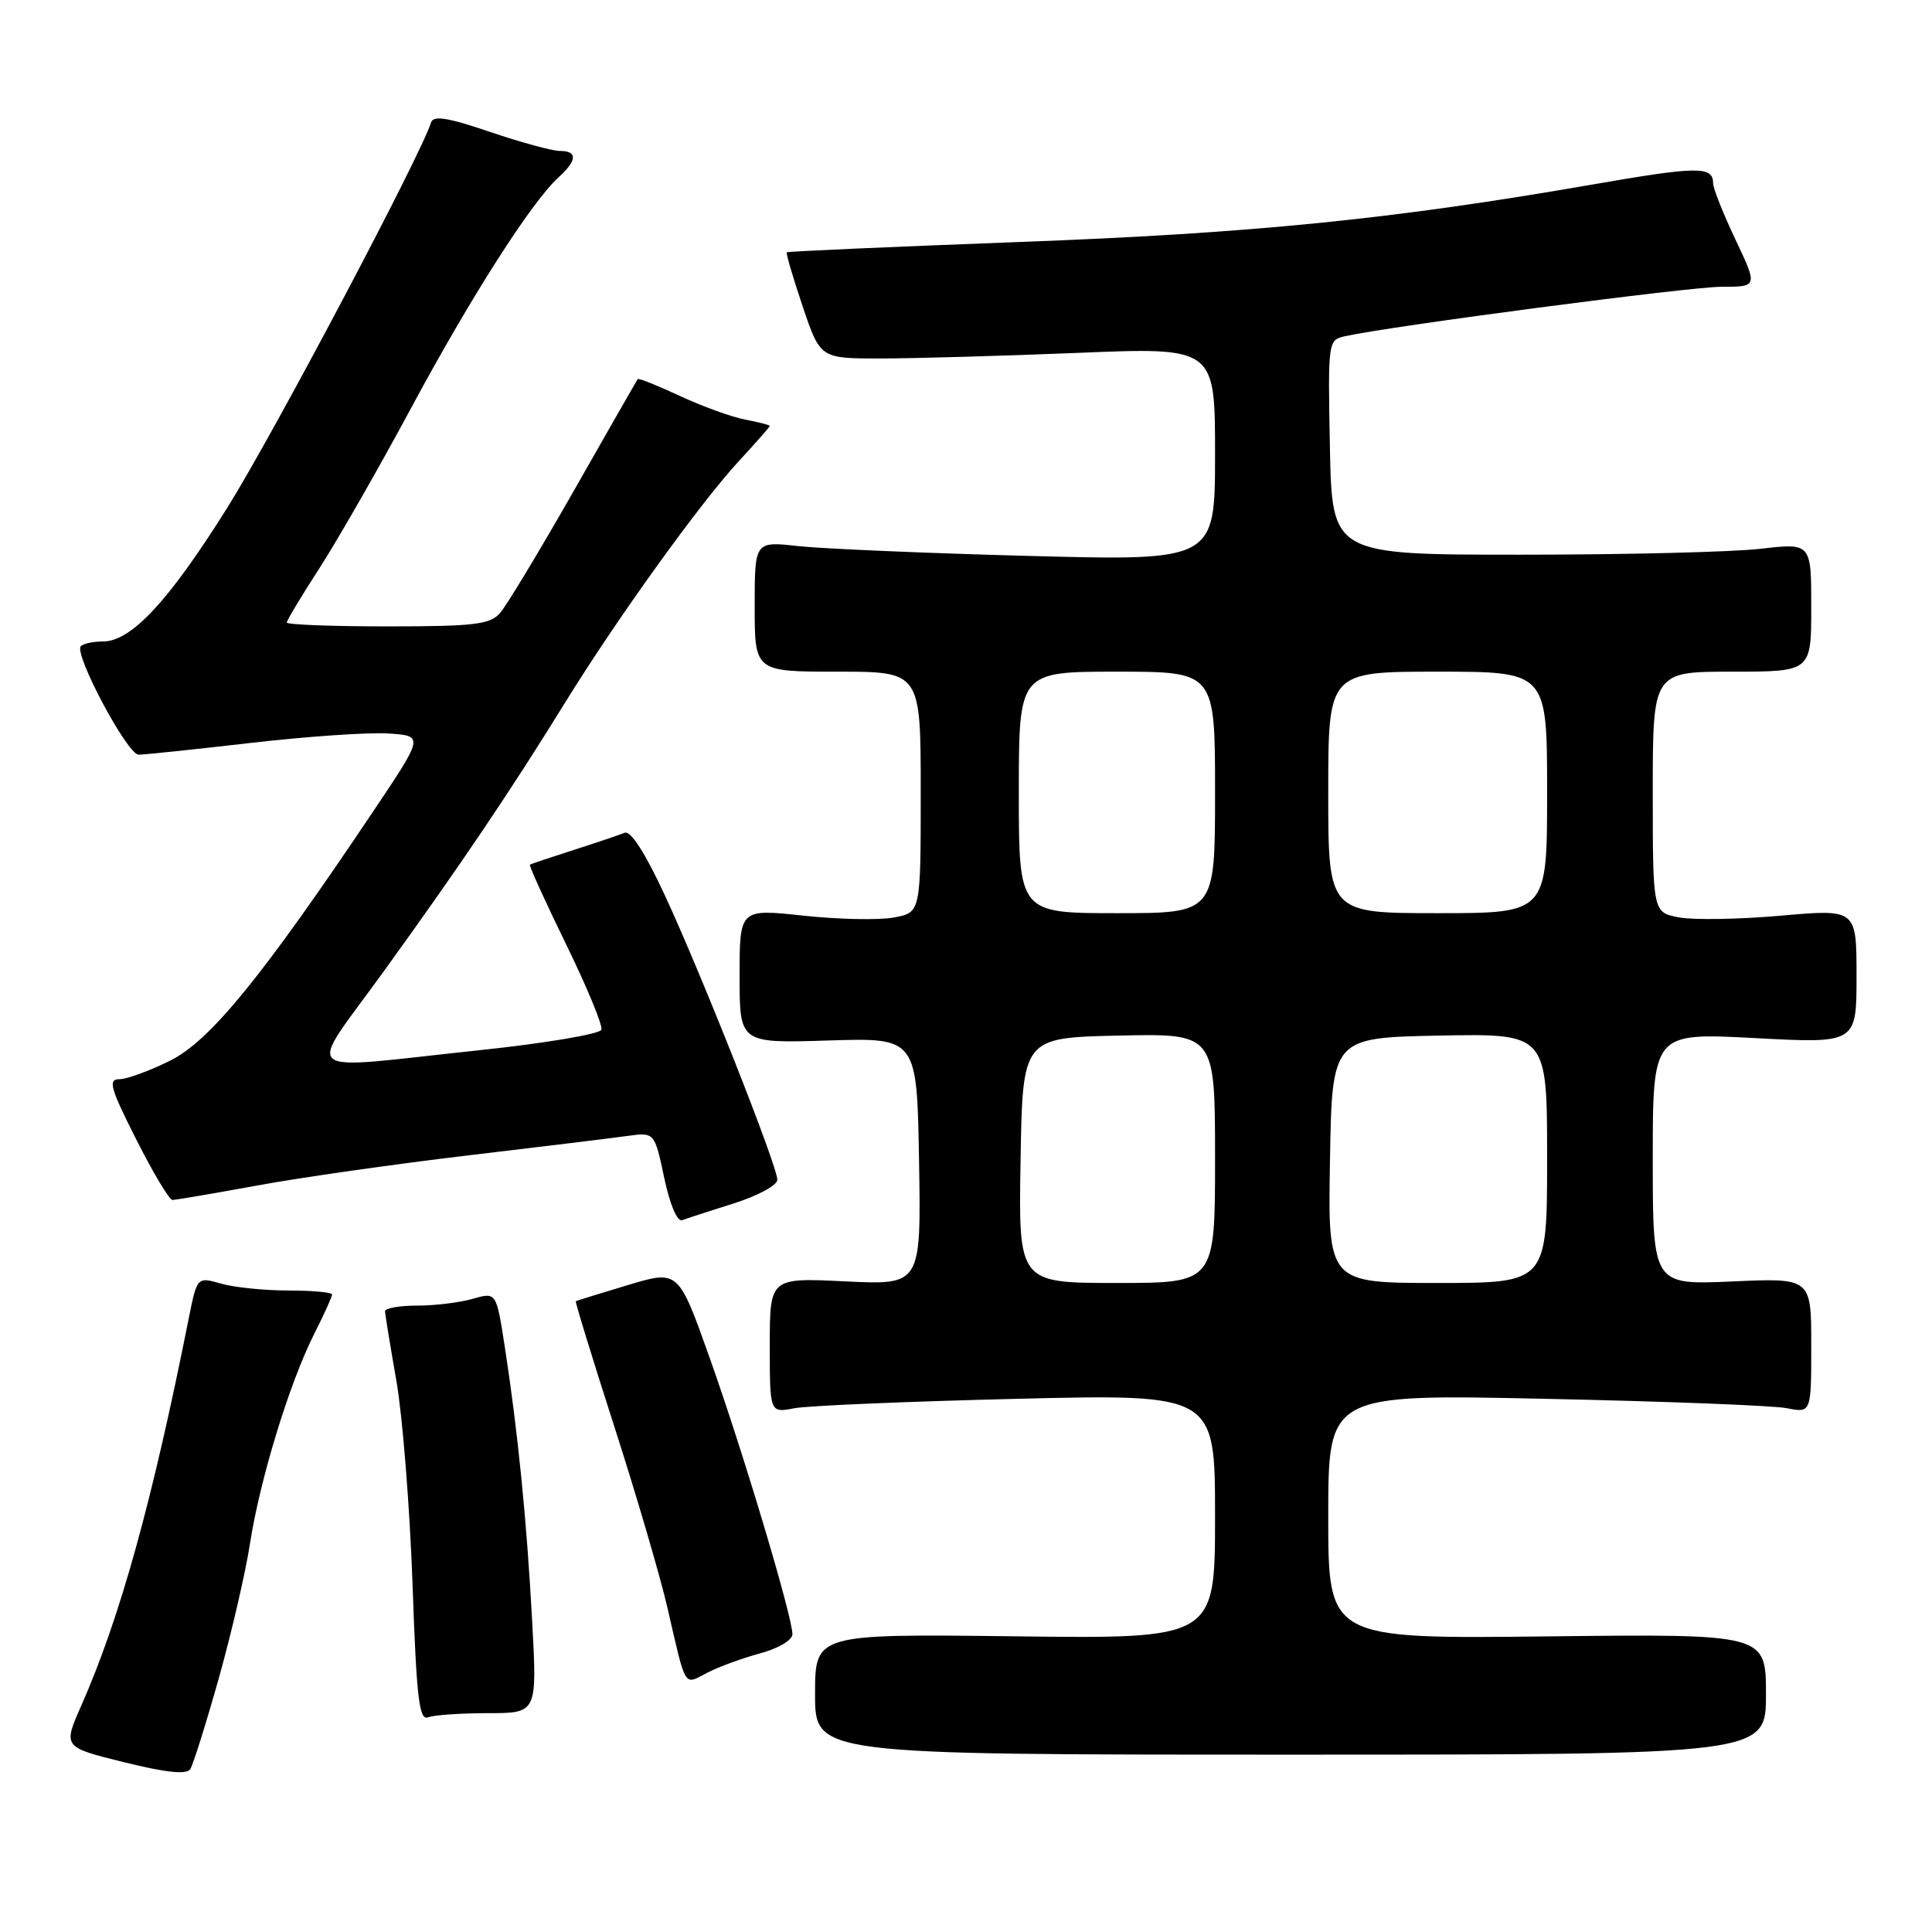<?xml version="1.0" encoding="UTF-8" standalone="no"?>
<!DOCTYPE svg PUBLIC "-//W3C//DTD SVG 1.1//EN" "http://www.w3.org/Graphics/SVG/1.1/DTD/svg11.dtd" >
<svg xmlns="http://www.w3.org/2000/svg" xmlns:xlink="http://www.w3.org/1999/xlink" version="1.1" viewBox="0 0 256 256">
 <g >
 <path fill="currentColor"
d=" M 28.98 222.42 C 30.67 216.41 32.54 208.35 33.13 204.50 C 34.44 196.05 38.36 183.23 41.62 176.78 C 42.93 174.19 44.00 171.83 44.00 171.53 C 44.00 171.24 41.41 171.00 38.24 171.00 C 35.08 171.00 31.05 170.59 29.30 170.09 C 26.11 169.17 26.11 169.17 24.98 174.84 C 20.16 199.03 15.88 214.44 10.77 226.00 C 8.34 231.50 8.34 231.50 16.42 233.50 C 22.05 234.89 24.71 235.17 25.21 234.42 C 25.59 233.82 27.29 228.42 28.98 222.42 Z  M 234.00 224.50 C 234.00 216.50 234.00 216.50 205.00 216.83 C 176.00 217.16 176.00 217.16 176.00 200.95 C 176.00 184.73 176.00 184.73 204.75 185.35 C 220.56 185.68 234.96 186.24 236.75 186.59 C 240.00 187.23 240.00 187.23 240.00 178.28 C 240.00 169.33 240.00 169.33 229.50 169.80 C 219.00 170.26 219.00 170.26 219.00 153.55 C 219.00 136.84 219.00 136.84 232.50 137.55 C 246.00 138.27 246.00 138.27 246.00 129.36 C 246.00 120.45 246.00 120.45 235.99 121.33 C 230.48 121.82 224.40 121.92 222.49 121.56 C 219.00 120.91 219.00 120.91 219.00 104.95 C 219.00 89.00 219.00 89.00 229.50 89.00 C 240.00 89.00 240.00 89.00 240.00 80.47 C 240.00 71.94 240.00 71.94 233.25 72.72 C 229.54 73.15 215.25 73.50 201.50 73.50 C 176.50 73.50 176.50 73.50 176.22 59.28 C 175.95 45.19 175.97 45.05 178.22 44.55 C 184.38 43.19 223.87 38.00 228.09 38.00 C 232.92 38.00 232.92 38.00 229.96 31.75 C 228.33 28.31 227.00 24.96 227.00 24.31 C 227.00 21.99 225.02 22.01 210.83 24.48 C 184.53 29.05 165.90 30.92 134.96 32.07 C 118.21 32.70 104.39 33.31 104.26 33.43 C 104.12 33.55 105.07 36.77 106.35 40.58 C 108.69 47.50 108.69 47.50 116.60 47.50 C 120.94 47.50 132.71 47.17 142.75 46.76 C 161.00 46.01 161.00 46.01 161.00 60.16 C 161.00 74.32 161.00 74.32 136.25 73.66 C 122.64 73.30 108.91 72.71 105.75 72.36 C 100.00 71.72 100.00 71.72 100.00 80.36 C 100.00 89.00 100.00 89.00 111.00 89.00 C 122.00 89.00 122.00 89.00 122.00 104.95 C 122.00 120.91 122.00 120.91 118.46 121.57 C 116.52 121.94 111.12 121.83 106.46 121.33 C 98.00 120.42 98.00 120.42 98.00 129.33 C 98.00 138.24 98.00 138.24 109.75 137.87 C 121.50 137.50 121.50 137.50 121.78 153.88 C 122.05 170.27 122.05 170.27 112.03 169.79 C 102.00 169.30 102.00 169.30 102.00 178.27 C 102.00 187.23 102.00 187.23 105.25 186.60 C 107.04 186.26 120.31 185.70 134.75 185.35 C 161.00 184.72 161.00 184.72 161.00 200.93 C 161.00 217.15 161.00 217.15 134.50 216.82 C 108.00 216.50 108.00 216.50 108.00 224.50 C 108.00 232.50 108.00 232.50 171.00 232.50 C 234.00 232.50 234.00 232.50 234.00 224.50 Z  M 64.67 227.00 C 71.18 227.00 71.18 227.00 70.51 214.75 C 69.80 201.47 68.61 189.59 66.87 178.35 C 65.76 171.21 65.76 171.21 62.64 172.10 C 60.92 172.60 57.60 173.00 55.26 173.00 C 52.92 173.00 51.01 173.34 51.02 173.75 C 51.03 174.16 51.71 178.32 52.53 183.00 C 53.34 187.68 54.30 199.73 54.66 209.80 C 55.19 225.09 55.54 228.01 56.73 227.55 C 57.52 227.25 61.09 227.00 64.67 227.00 Z  M 100.75 219.07 C 103.15 218.42 105.00 217.32 105.00 216.54 C 105.00 214.21 98.40 192.17 94.02 179.88 C 89.89 168.27 89.89 168.27 83.19 170.28 C 79.51 171.38 76.41 172.35 76.30 172.42 C 76.19 172.50 78.49 179.97 81.40 189.03 C 84.32 198.09 87.48 208.88 88.43 213.00 C 90.96 223.96 90.55 223.28 93.73 221.64 C 95.25 220.85 98.41 219.70 100.75 219.07 Z  M 97.25 159.45 C 100.41 158.45 103.00 157.05 103.00 156.33 C 103.00 154.49 93.03 129.28 88.11 118.66 C 85.47 112.98 83.57 110.01 82.76 110.35 C 82.07 110.63 79.03 111.66 76.00 112.63 C 72.97 113.60 70.37 114.47 70.22 114.57 C 70.06 114.66 72.21 119.38 74.98 125.06 C 77.76 130.75 79.88 135.87 79.69 136.44 C 79.49 137.02 72.17 138.25 63.42 139.17 C 38.98 141.76 40.51 143.02 50.82 128.75 C 61.10 114.52 67.61 104.87 74.94 93.00 C 81.80 81.90 92.78 66.64 97.92 61.08 C 100.16 58.65 102.00 56.57 102.00 56.44 C 102.00 56.32 100.54 55.94 98.75 55.60 C 96.96 55.26 93.07 53.85 90.10 52.47 C 87.14 51.09 84.62 50.08 84.50 50.23 C 84.39 50.38 80.59 57.02 76.05 65.00 C 71.51 72.97 67.10 80.29 66.24 81.25 C 64.91 82.75 62.80 83.00 51.35 83.00 C 44.01 83.00 38.00 82.77 38.00 82.49 C 38.00 82.21 39.96 78.94 42.36 75.24 C 44.75 71.53 50.22 61.98 54.51 54.00 C 62.40 39.32 70.48 26.68 74.05 23.46 C 76.49 21.24 76.54 20.00 74.18 20.00 C 73.17 20.00 69.01 18.86 64.93 17.48 C 59.33 15.57 57.42 15.27 57.12 16.23 C 55.73 20.63 36.24 57.49 30.14 67.24 C 22.36 79.66 17.40 85.00 13.63 85.00 C 12.37 85.00 11.05 85.28 10.71 85.62 C 9.74 86.60 16.87 100.00 18.37 100.00 C 19.11 100.00 25.80 99.30 33.24 98.44 C 40.67 97.58 48.87 97.02 51.46 97.19 C 56.17 97.50 56.17 97.50 49.46 107.50 C 34.77 129.41 27.86 137.89 22.57 140.53 C 19.84 141.89 16.80 143.00 15.82 143.00 C 14.28 143.00 14.60 144.15 18.06 151.00 C 20.28 155.40 22.44 159.00 22.85 159.00 C 23.27 159.00 28.31 158.14 34.06 157.09 C 39.80 156.03 52.38 154.24 62.00 153.10 C 71.62 151.96 81.13 150.80 83.12 150.52 C 86.73 150.02 86.73 150.02 88.01 156.06 C 88.77 159.64 89.74 161.93 90.40 161.68 C 91.00 161.45 94.09 160.44 97.25 159.45 Z  M 135.23 153.75 C 135.50 137.50 135.50 137.50 148.25 137.22 C 161.00 136.94 161.00 136.94 161.00 153.47 C 161.00 170.00 161.00 170.00 147.98 170.00 C 134.95 170.00 134.95 170.00 135.23 153.75 Z  M 176.23 153.75 C 176.50 137.50 176.50 137.50 190.75 137.22 C 205.00 136.95 205.00 136.95 205.00 153.47 C 205.00 170.00 205.00 170.00 190.48 170.00 C 175.95 170.00 175.95 170.00 176.23 153.75 Z  M 135.00 105.00 C 135.00 89.00 135.00 89.00 148.00 89.00 C 161.00 89.00 161.00 89.00 161.00 105.00 C 161.00 121.00 161.00 121.00 148.00 121.00 C 135.00 121.00 135.00 121.00 135.00 105.00 Z  M 176.00 105.00 C 176.00 89.00 176.00 89.00 190.50 89.00 C 205.00 89.00 205.00 89.00 205.00 105.00 C 205.00 121.00 205.00 121.00 190.50 121.00 C 176.00 121.00 176.00 121.00 176.00 105.00 Z "/>
</g>
</svg>